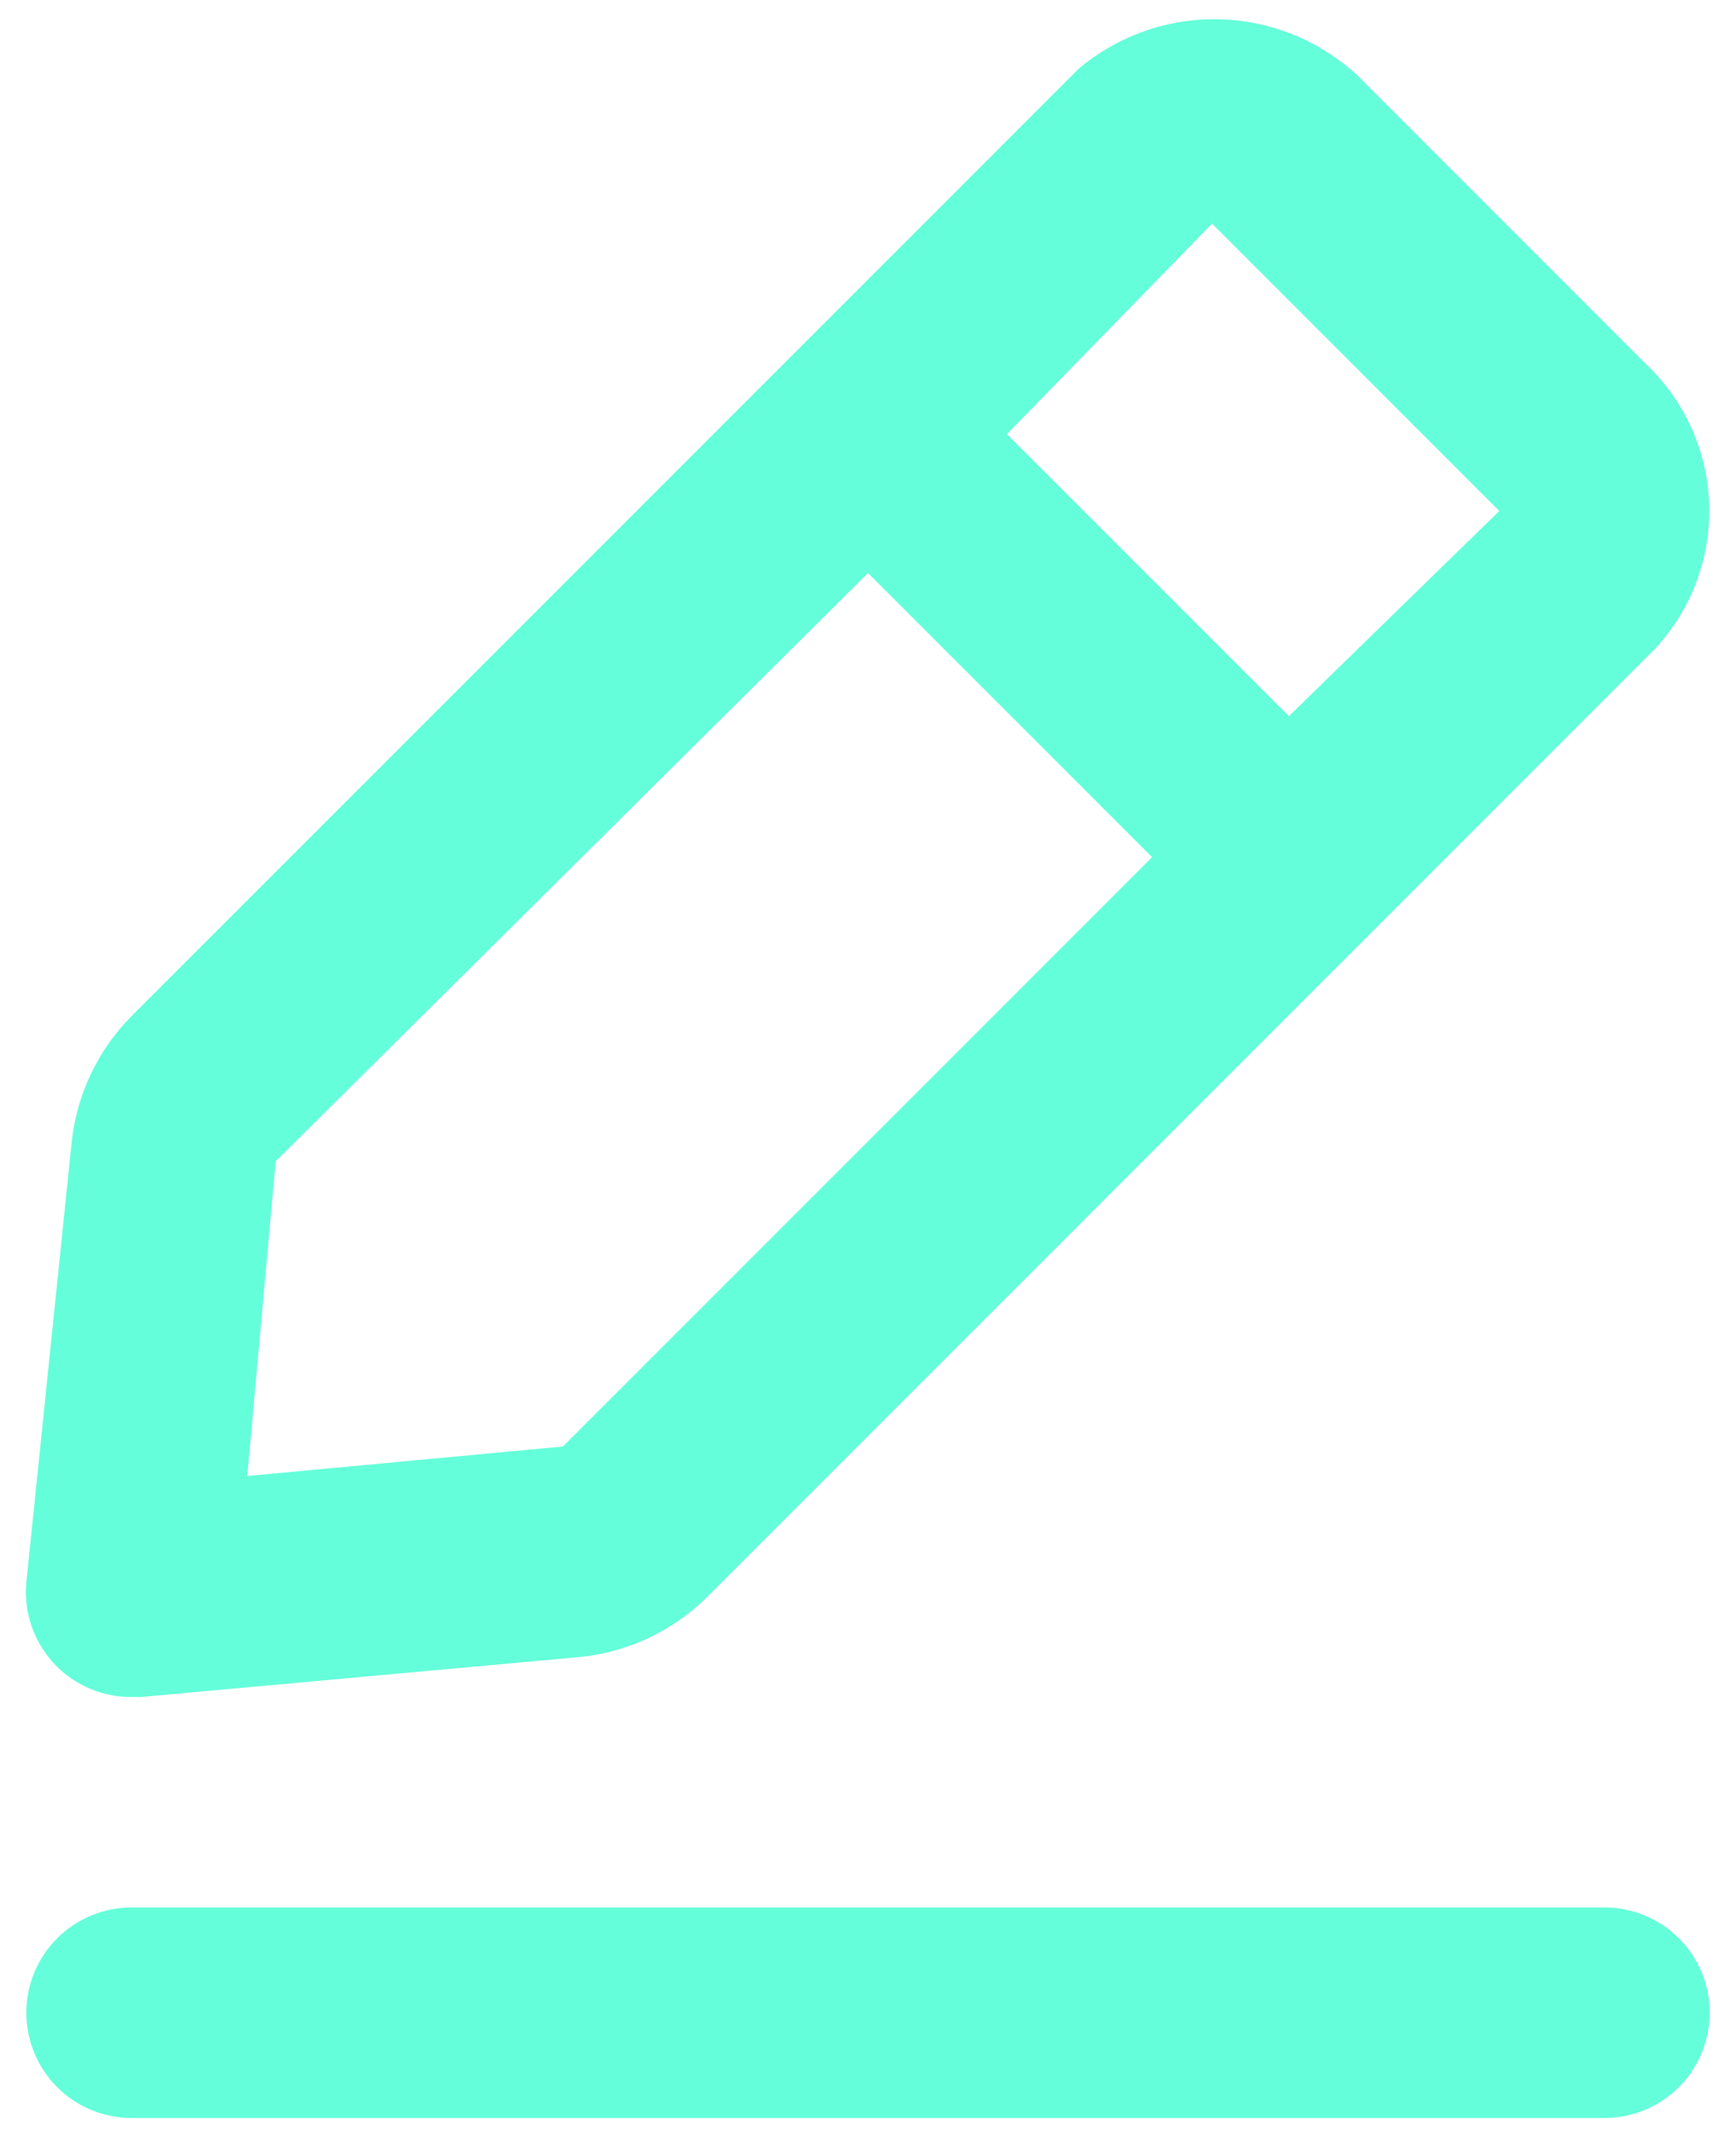 <svg width="44" height="54" viewBox="0 0 44 54" fill="none" xmlns="http://www.w3.org/2000/svg">
<path d="M40.667 48.333H3.333C2.626 48.333 1.948 48.614 1.448 49.114C0.948 49.614 0.667 50.293 0.667 51C0.667 51.707 0.948 52.385 1.448 52.886C1.948 53.386 2.626 53.667 3.333 53.667H40.667C41.374 53.667 42.052 53.386 42.552 52.886C43.052 52.385 43.333 51.707 43.333 51C43.333 50.293 43.052 49.614 42.552 49.114C42.052 48.614 41.374 48.333 40.667 48.333Z" fill="#64FFDA"/>
<path d="M3.333 43H3.573L14.693 41.987C15.912 41.865 17.051 41.329 17.92 40.467L41.92 16.467C42.852 15.482 43.355 14.169 43.32 12.815C43.285 11.46 42.714 10.175 41.733 9.24L34.427 1.933C33.473 1.038 32.223 0.524 30.916 0.489C29.608 0.455 28.333 0.902 27.333 1.747L3.333 25.747C2.471 26.616 1.935 27.755 1.813 28.973L0.667 40.093C0.631 40.484 0.681 40.878 0.815 41.246C0.949 41.615 1.162 41.95 1.44 42.227C1.689 42.474 1.985 42.669 2.31 42.802C2.634 42.935 2.982 43.002 3.333 43V43ZM30.72 5.667L38 12.947L32.667 18.147L25.52 11L30.72 5.667ZM6.987 29.427L22 14.52L29.2 21.72L14.267 36.653L6.267 37.4L6.987 29.427Z" fill="#64FFDA"/>
</svg>
